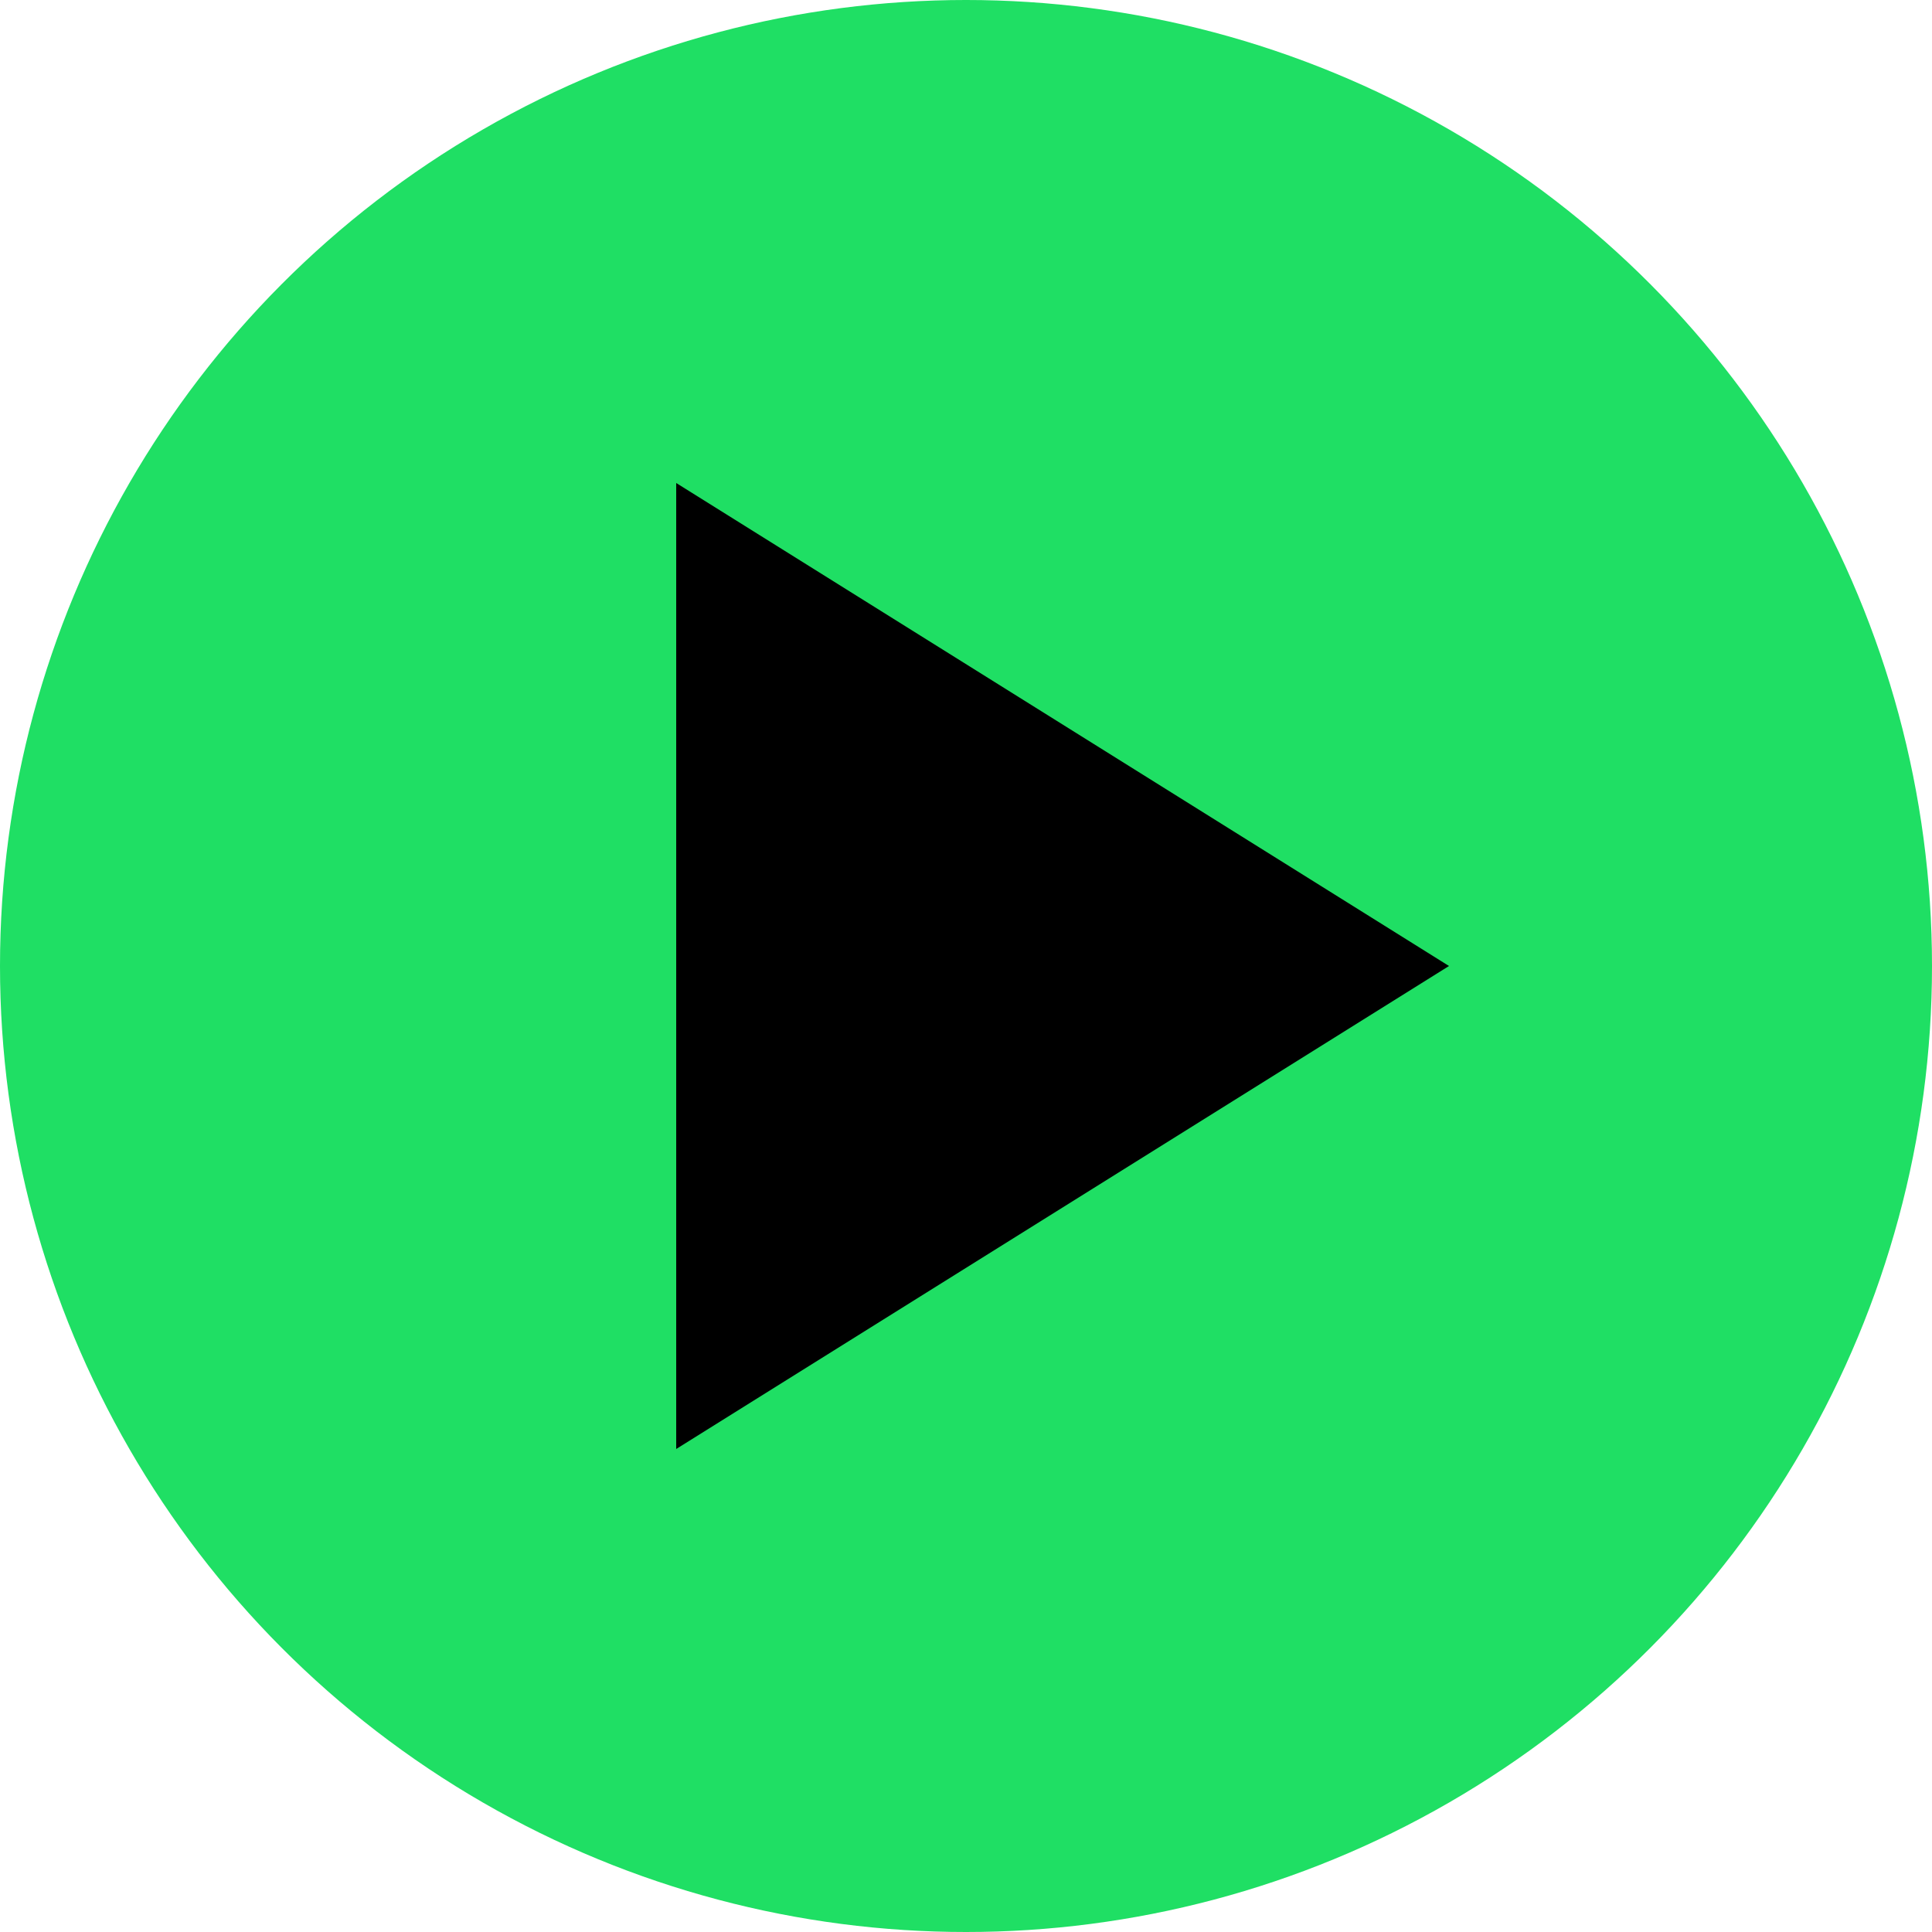  <svg width="50" height="50" viewBox="0 0 100 100" xmlns="http://www.w3.org/2000/svg">

                            <circle cx="50" cy="50" r="50" fill="#1fdf64" />

                            <polygon points="35,25 75,50 35,75" fill="black" />
                        </svg>